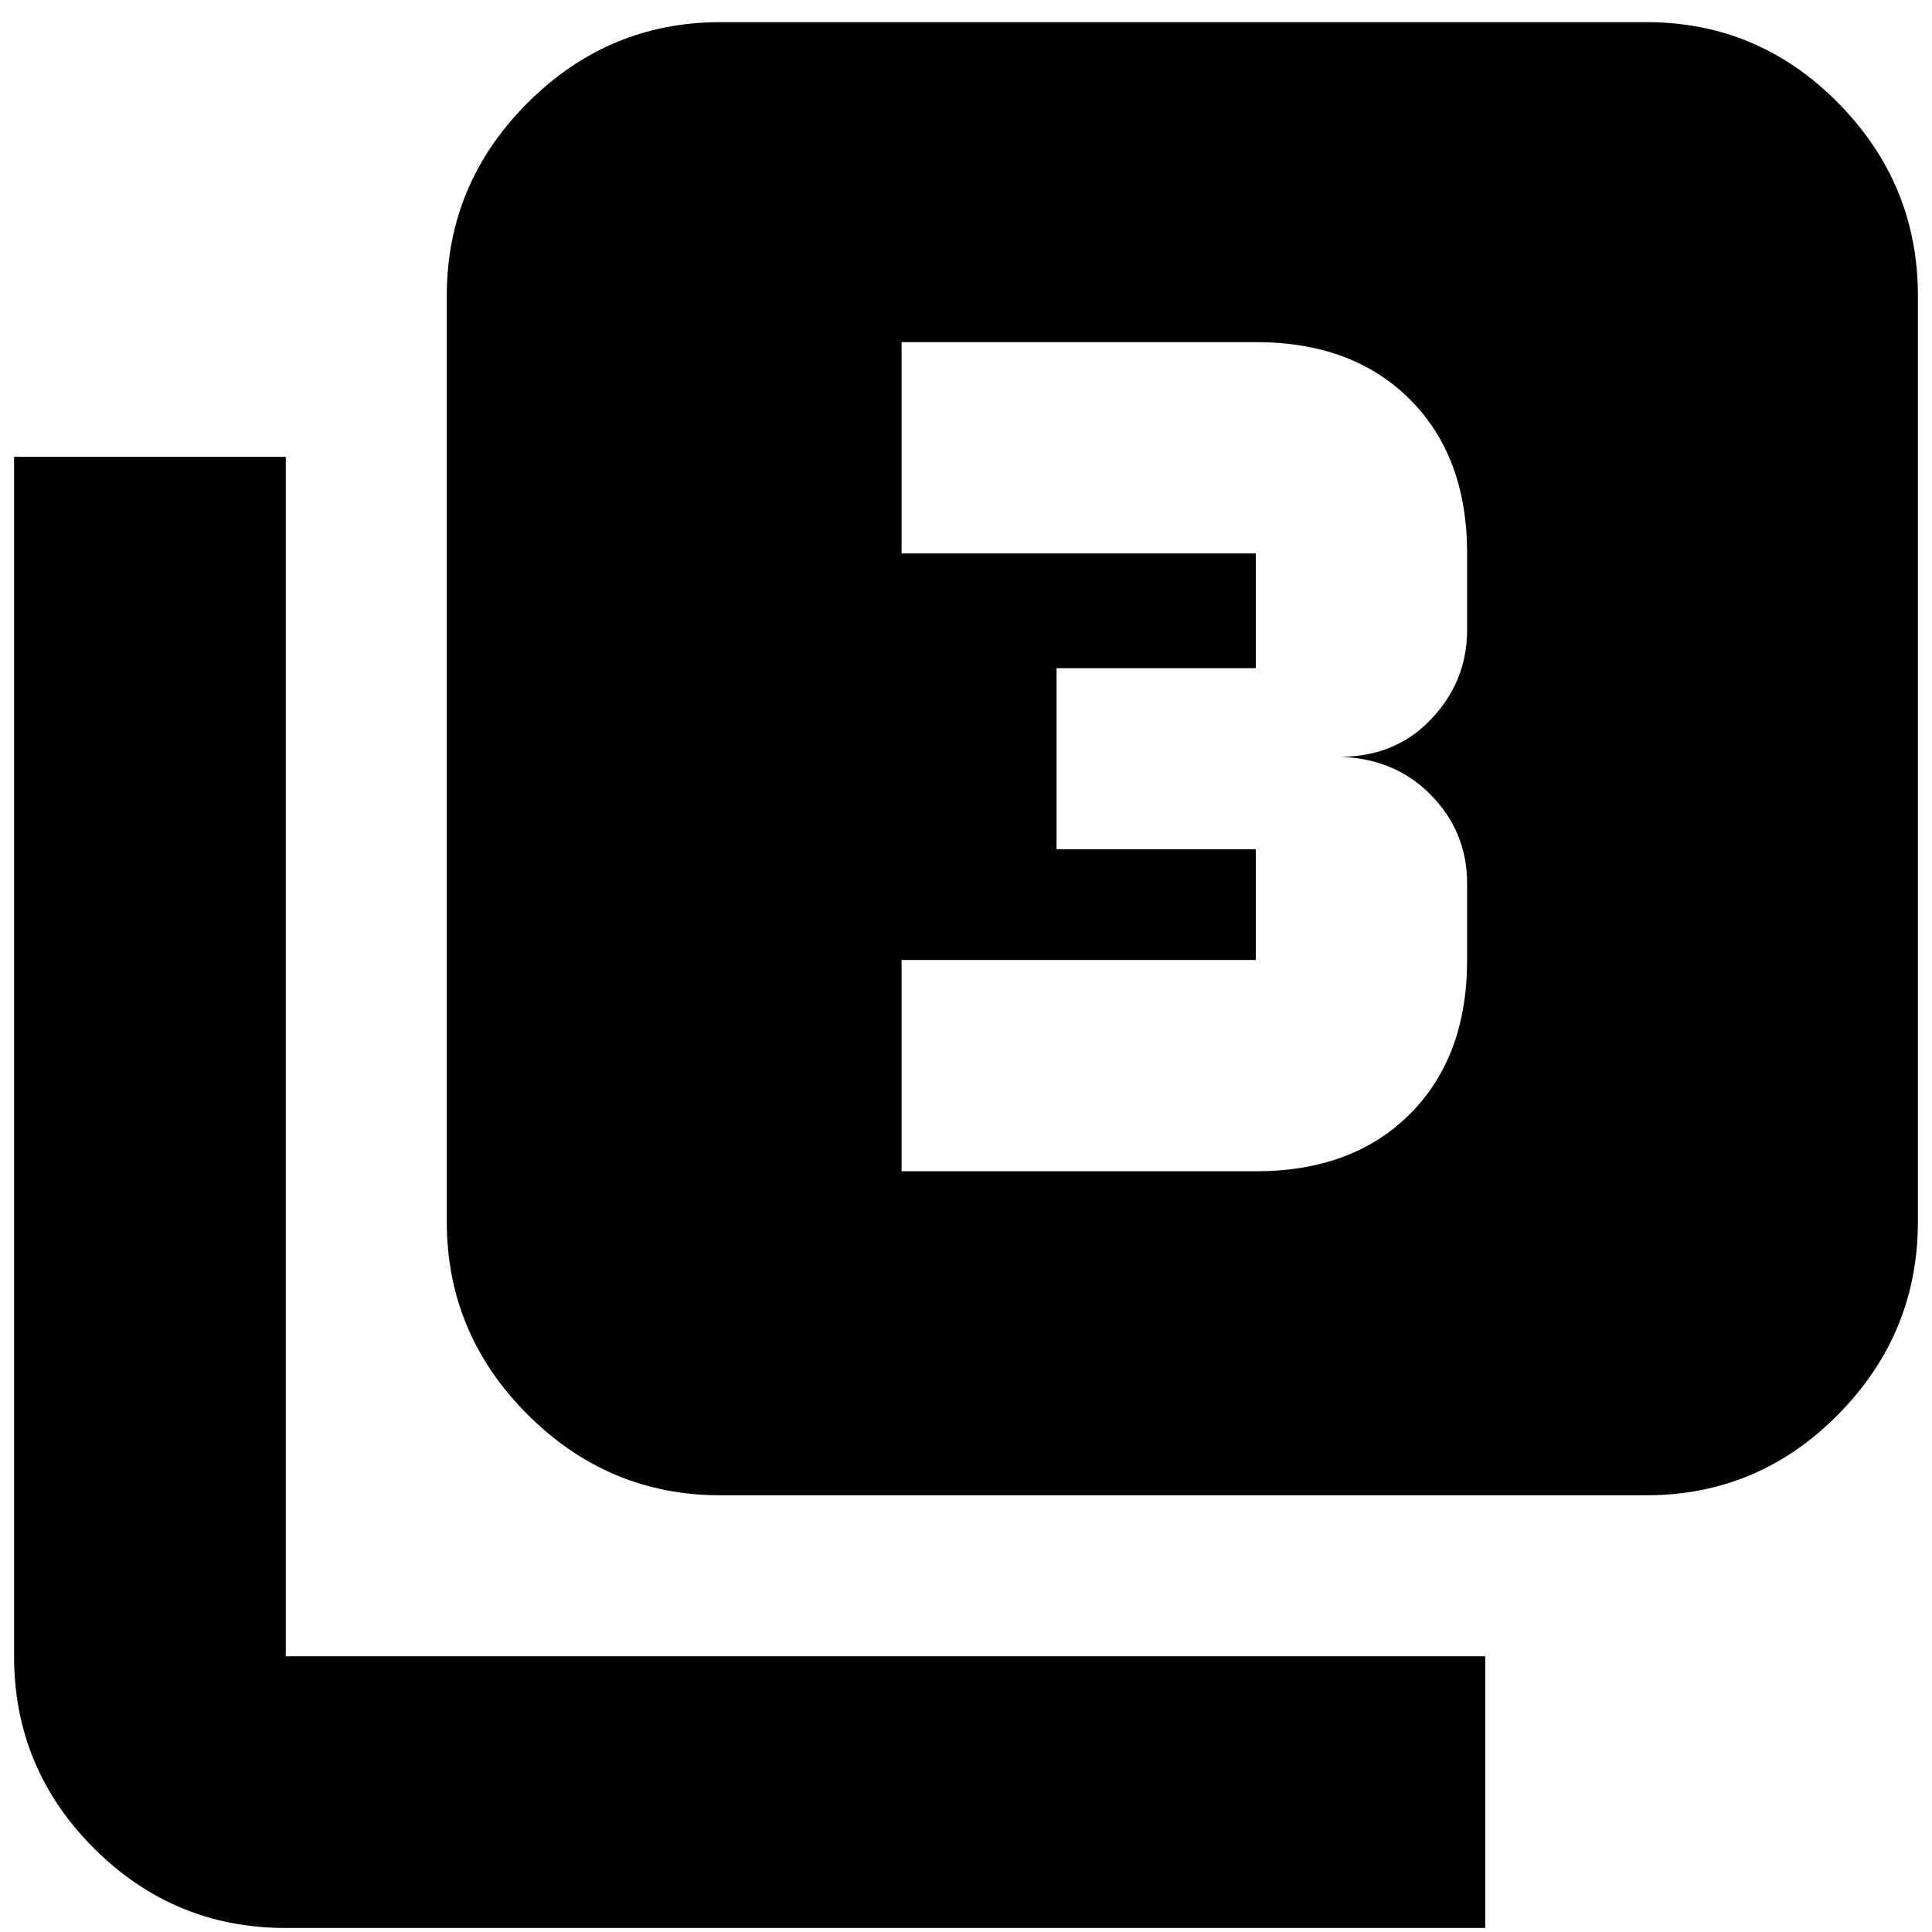 <svg xmlns="http://www.w3.org/2000/svg" height="24" viewBox="0 -960 960 960" width="24"><path d="M448-378h176q48.13 0 76.56-28.44Q729-434.88 729-483v-38q0-26-18.5-44.5T663-584q29 1 47.5-18t18.5-45v-38q0-48.13-28.44-76.56Q672.13-790 624-790H448v105h176v57h-99v90h99v55H448v105Zm-90 161q-55.73 0-95.86-40.14Q222-297.27 222-353v-460q0-55.72 40.14-95.86Q302.27-949 358-949h460q55.72 0 95.36 40.14T953-813v460q0 55.73-39.64 95.86Q873.72-217 818-217H358ZM142-2Q86.28-2 46.64-41.64T7-137v-596h135v596h596V-2H142Z"/></svg>